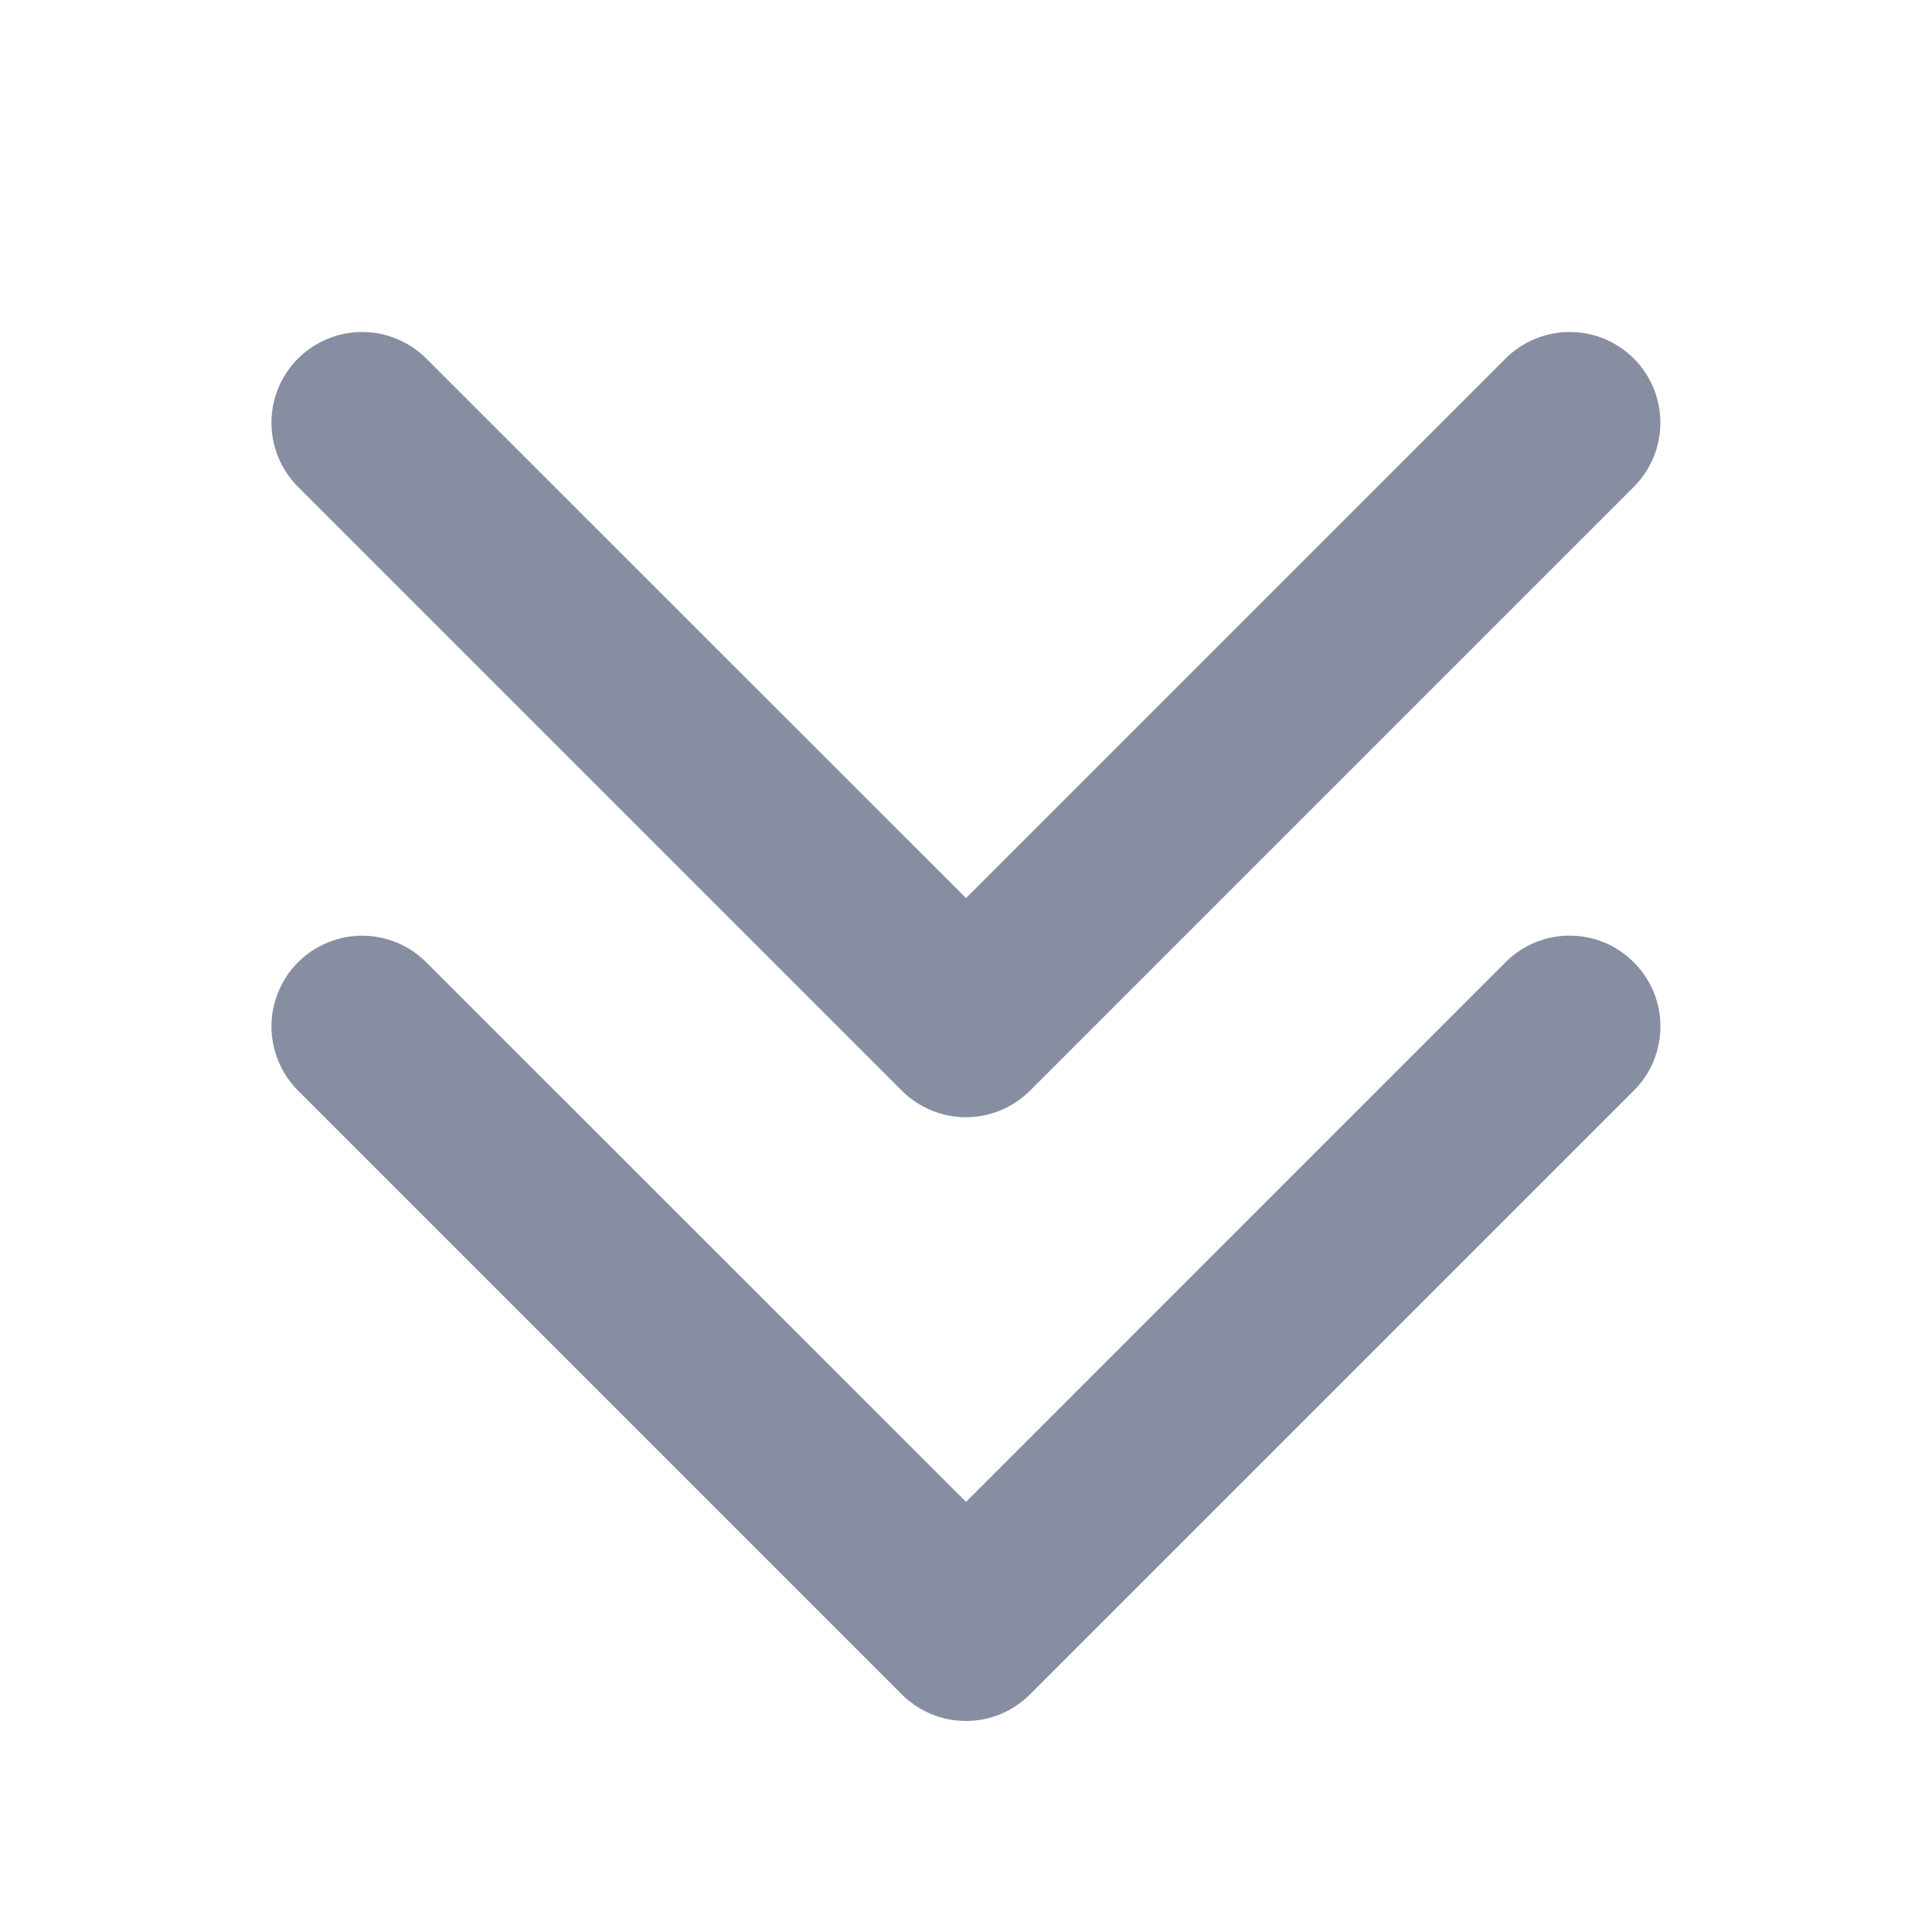 <svg width="32" height="32" viewBox="0 0 32 32" fill="none" xmlns="http://www.w3.org/2000/svg">
<g clip-path="url(#clip0_2149_2201)">
<path d="M27.061 15.939C27.201 16.078 27.312 16.244 27.388 16.426C27.463 16.608 27.502 16.804 27.502 17.001C27.502 17.199 27.463 17.394 27.388 17.576C27.312 17.759 27.201 17.924 27.061 18.064L17.061 28.064C16.922 28.203 16.756 28.314 16.574 28.39C16.392 28.466 16.196 28.505 15.999 28.505C15.801 28.505 15.606 28.466 15.424 28.39C15.241 28.314 15.076 28.203 14.936 28.064L4.936 18.064C4.797 17.924 4.686 17.759 4.611 17.576C4.535 17.394 4.496 17.198 4.496 17.001C4.496 16.804 4.535 16.608 4.611 16.426C4.686 16.244 4.797 16.078 4.936 15.939C5.076 15.799 5.241 15.688 5.424 15.613C5.606 15.537 5.801 15.498 5.999 15.498C6.196 15.498 6.391 15.537 6.574 15.613C6.756 15.688 6.922 15.799 7.061 15.939L16 24.875L24.939 15.935C25.078 15.796 25.244 15.685 25.426 15.61C25.608 15.535 25.804 15.496 26.001 15.497C26.198 15.497 26.393 15.536 26.575 15.612C26.757 15.688 26.922 15.799 27.061 15.939ZM14.936 18.064C15.076 18.203 15.241 18.314 15.424 18.39C15.606 18.466 15.801 18.505 15.999 18.505C16.196 18.505 16.392 18.466 16.574 18.39C16.756 18.314 16.922 18.203 17.061 18.064L27.061 8.064C27.201 7.924 27.311 7.758 27.387 7.576C27.462 7.394 27.501 7.198 27.501 7.001C27.501 6.804 27.462 6.608 27.387 6.426C27.311 6.244 27.201 6.078 27.061 5.939C26.922 5.799 26.756 5.688 26.574 5.613C26.392 5.537 26.196 5.499 25.999 5.499C25.801 5.499 25.606 5.537 25.424 5.613C25.241 5.688 25.076 5.799 24.936 5.939L16 14.875L7.061 5.939C6.779 5.657 6.397 5.499 5.999 5.499C5.6 5.499 5.218 5.657 4.936 5.939C4.654 6.22 4.496 6.603 4.496 7.001C4.496 7.4 4.654 7.782 4.936 8.064L14.936 18.064Z" fill="#878EA1"/>
</g>
<defs>
<clipPath id="clip0_2149_2201">
<rect width="32" height="32" fill="white"/>
</clipPath>
</defs>
</svg>
